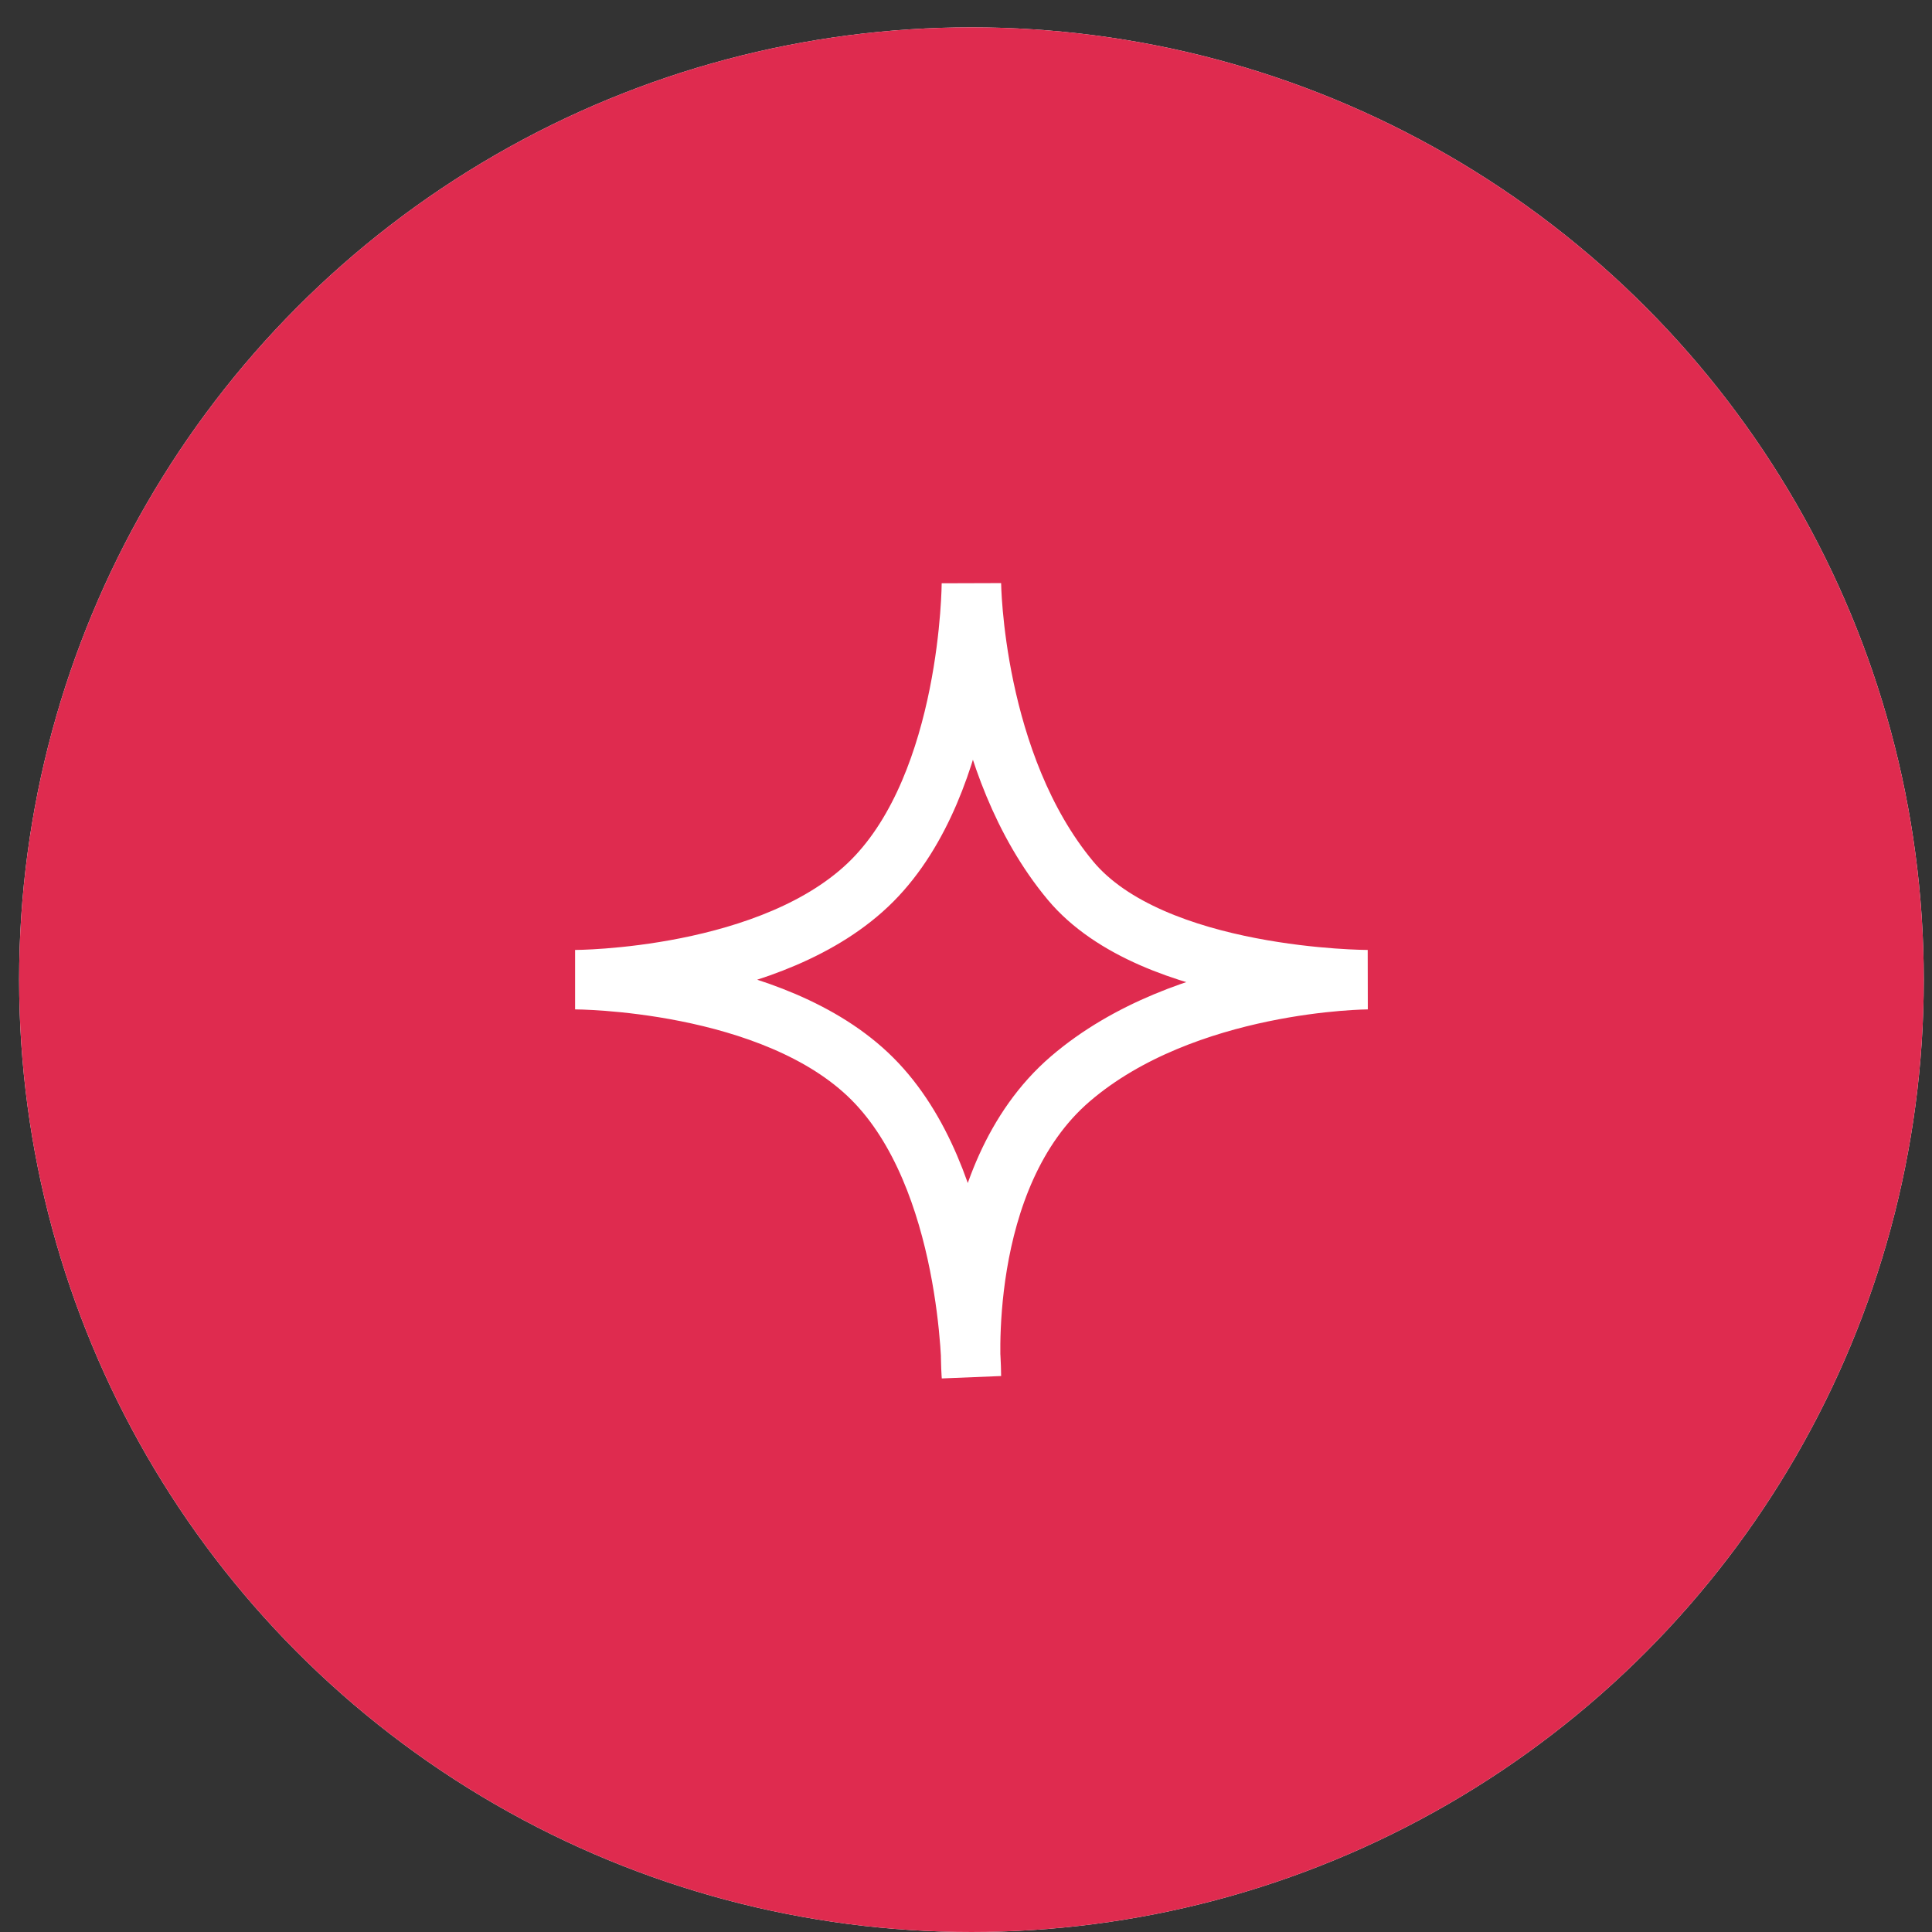 <svg width="39" height="39" viewBox="0 0 39 39" fill="none" xmlns="http://www.w3.org/2000/svg">
<rect x="0" y="0" width="39" height="39" fill="#333333" stroke="none"/>
<circle cx="19.61" cy="19.776" r="19.224" fill="white"/>
<circle cx="19.61" cy="19.776" r="19.224" fill="#DF2B4F"/>
<path d="M11.609 19.776C11.609 19.776 15.62 19.776 17.609 17.776C19.598 15.776 19.609 11.776 19.609 11.776C19.609 11.776 19.642 15.415 21.609 17.776C23.276 19.776 27.609 19.776 27.609 19.776C27.609 19.776 23.927 19.789 21.609 21.776C19.276 23.776 19.609 27.776 19.609 27.776C19.609 27.776 19.615 23.782 17.609 21.776C15.609 19.776 11.609 19.776 11.609 19.776Z" stroke="white" stroke-width="1.2"/>
</svg>
